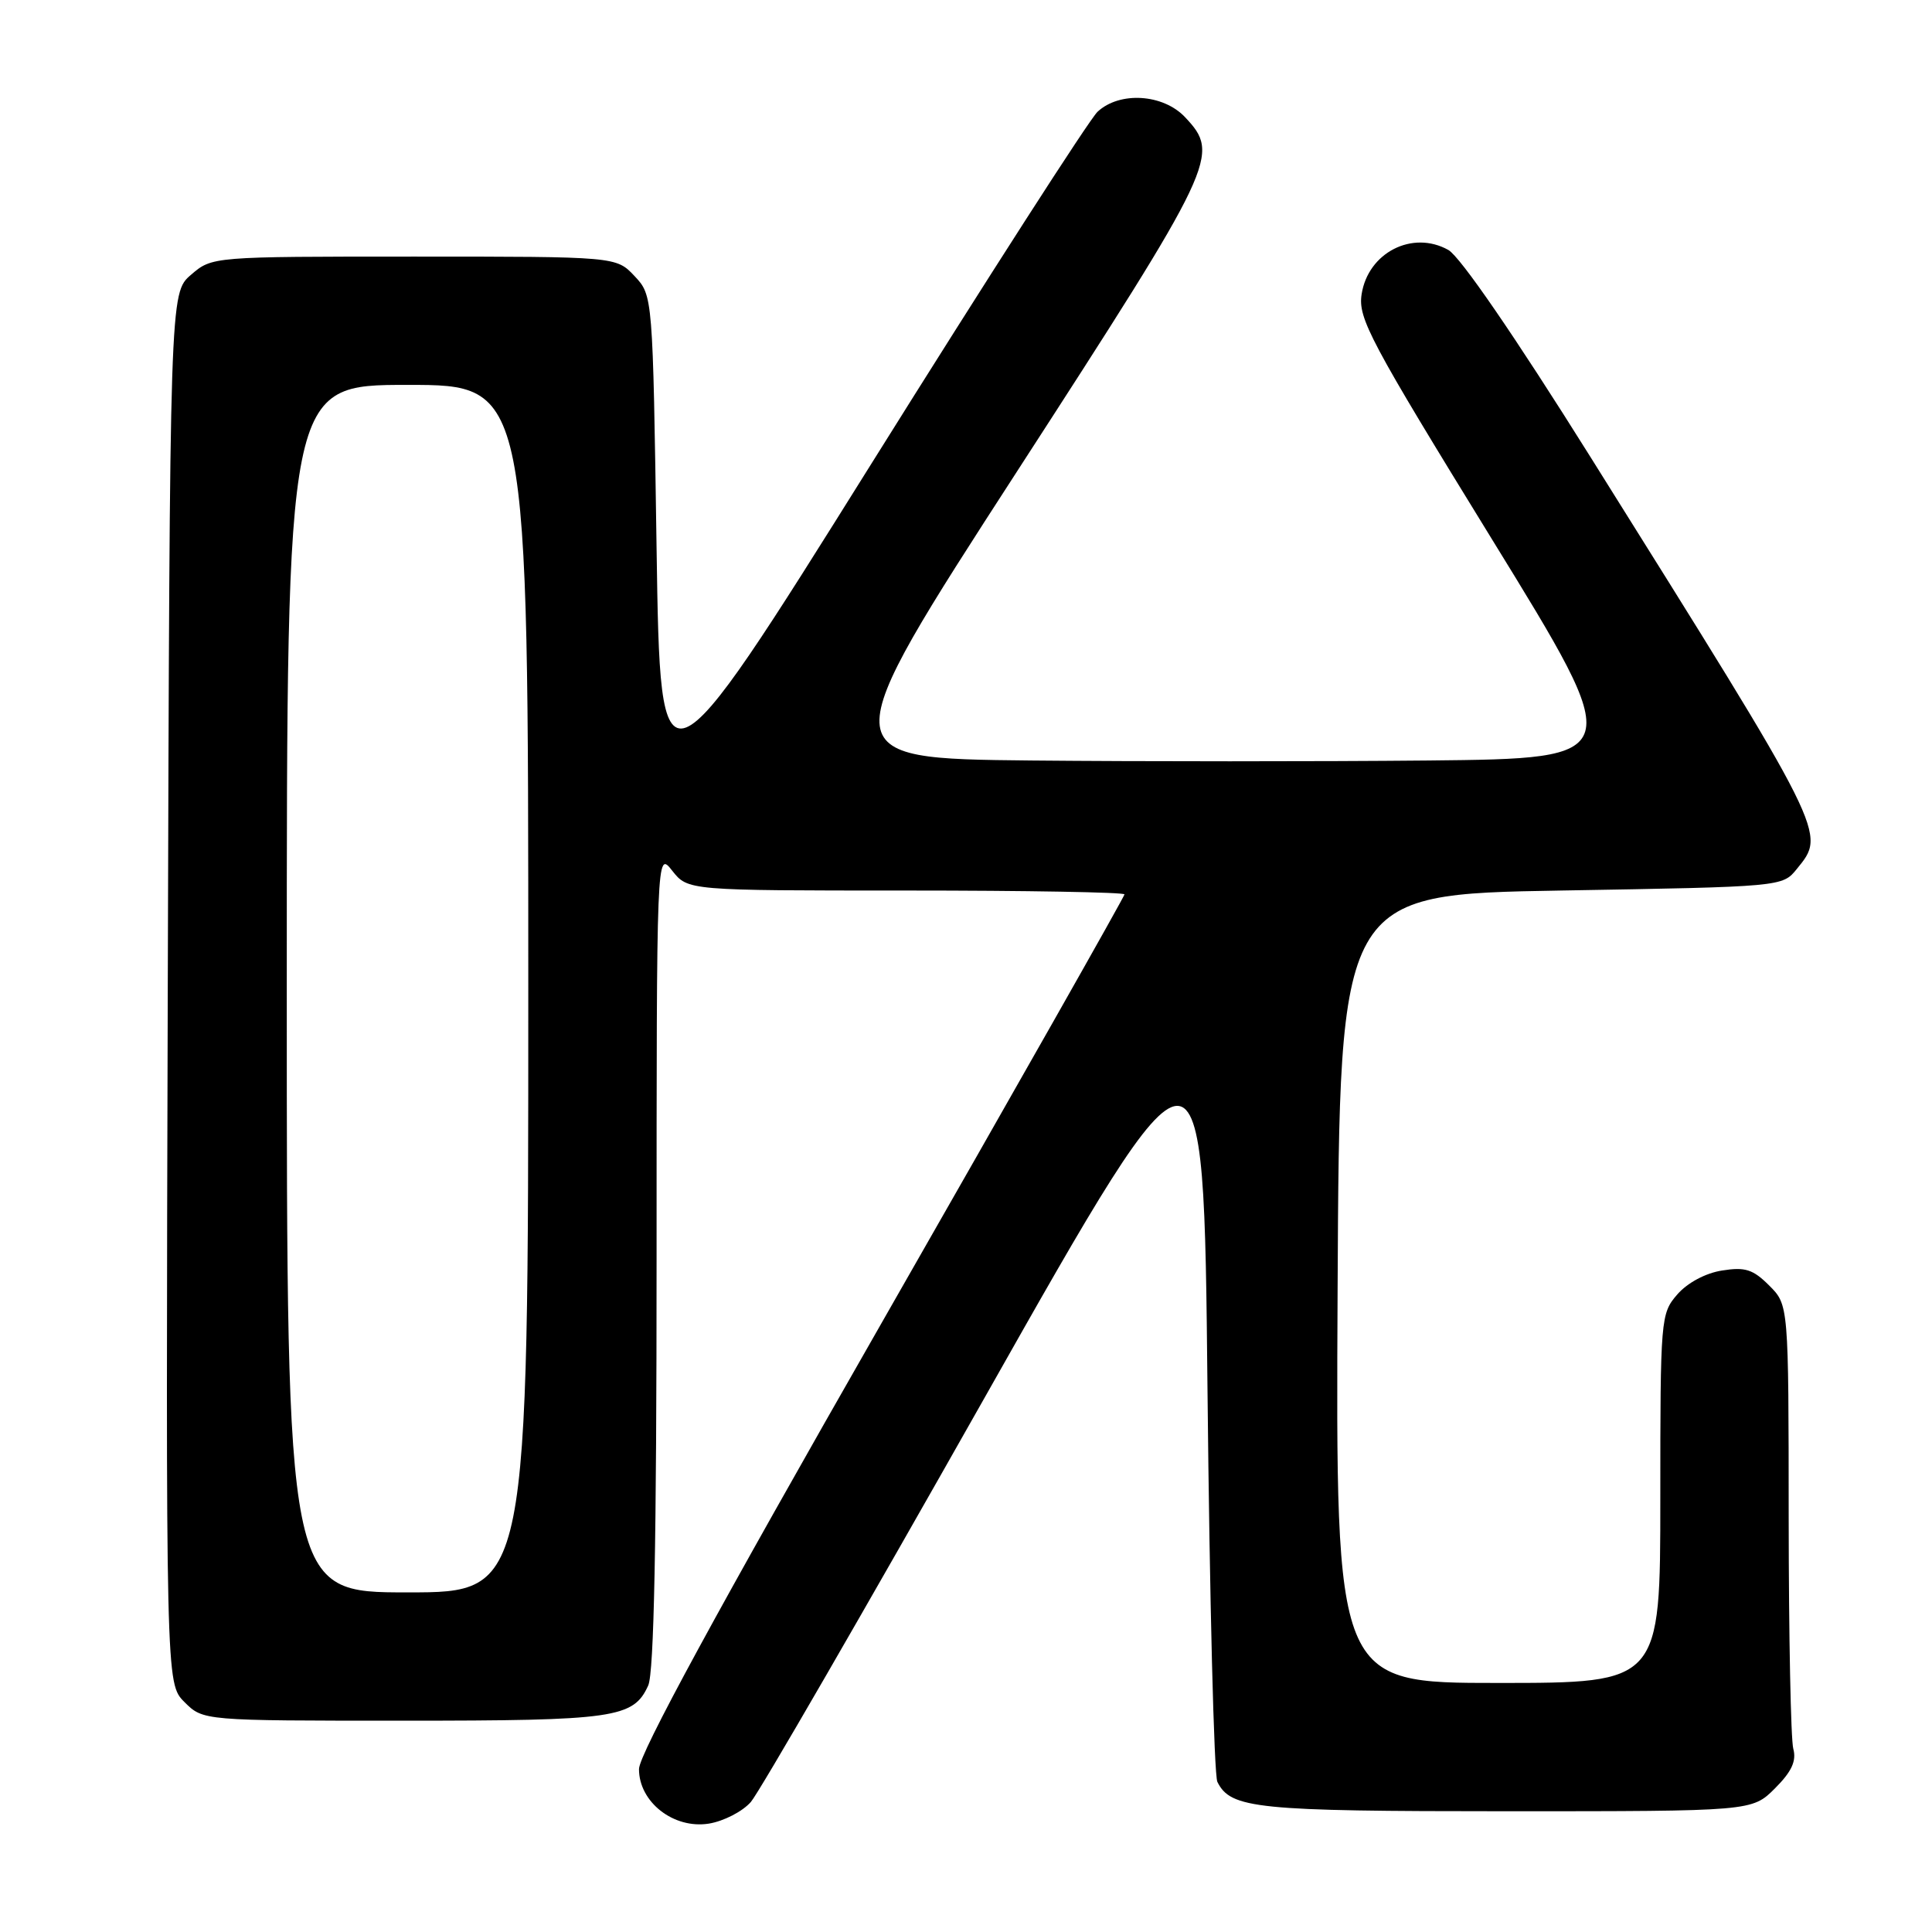<?xml version="1.0" encoding="UTF-8" standalone="no"?>
<!DOCTYPE svg PUBLIC "-//W3C//DTD SVG 1.1//EN" "http://www.w3.org/Graphics/SVG/1.1/DTD/svg11.dtd" >
<svg xmlns="http://www.w3.org/2000/svg" xmlns:xlink="http://www.w3.org/1999/xlink" version="1.1" viewBox="0 0 256 256">
 <g >
 <path fill="currentColor"
d=" M 99.50 238.76 C 100.60 237.49 114.55 213.36 130.50 185.14 C 159.50 133.83 159.50 133.83 160.00 184.16 C 160.28 211.85 160.86 235.23 161.31 236.11 C 163.07 239.66 166.47 240.00 199.62 240.00 C 232.15 240.00 232.15 240.00 235.19 236.97 C 237.41 234.75 238.06 233.34 237.62 231.72 C 237.29 230.50 237.02 216.77 237.01 201.20 C 237.00 172.91 237.00 172.91 234.43 170.34 C 232.28 168.19 231.24 167.86 228.18 168.35 C 225.99 168.69 223.59 169.98 222.25 171.52 C 220.05 174.06 220.00 174.64 220.00 198.56 C 220.00 223.00 220.00 223.00 198.49 223.00 C 176.98 223.00 176.98 223.00 177.24 170.75 C 177.50 118.50 177.50 118.50 206.84 118.00 C 236.18 117.50 236.18 117.50 238.09 115.14 C 241.99 110.32 242.32 110.98 210.73 60.53 C 200.71 44.53 193.48 34.00 191.91 33.12 C 187.16 30.46 181.27 33.47 180.42 39.00 C 179.93 42.18 181.52 45.17 197.72 71.50 C 215.57 100.50 215.57 100.50 189.28 100.77 C 174.83 100.91 151.11 100.91 136.58 100.77 C 110.16 100.50 110.16 100.50 134.74 62.50 C 161.24 21.54 161.72 20.53 157.03 15.53 C 154.12 12.44 148.36 12.08 145.43 14.81 C 144.36 15.81 130.89 36.77 115.49 61.40 C 87.50 106.17 87.50 106.17 87.00 72.66 C 86.50 39.16 86.50 39.16 84.08 36.58 C 81.65 34.00 81.65 34.00 54.88 34.00 C 28.11 34.00 28.11 34.00 25.31 36.41 C 22.50 38.83 22.50 38.83 22.23 130.94 C 21.97 223.06 21.97 223.06 24.44 225.53 C 26.91 228.00 26.91 228.00 53.41 228.00 C 81.49 228.00 83.93 227.65 85.89 223.34 C 86.66 221.65 87.00 204.33 87.00 166.82 C 87.00 112.73 87.00 112.73 89.07 115.37 C 91.15 118.00 91.15 118.00 120.07 118.00 C 135.98 118.00 149.00 118.23 149.00 118.51 C 149.00 118.79 134.53 144.33 116.84 175.26 C 94.99 213.47 84.68 232.43 84.67 234.41 C 84.66 238.78 89.26 242.38 93.92 241.64 C 95.89 241.32 98.40 240.03 99.50 238.76 Z  M 38.00 131.00 C 38.00 51.00 38.00 51.00 54.00 51.00 C 70.00 51.00 70.00 51.00 70.00 131.00 C 70.00 211.00 70.00 211.00 54.00 211.00 C 38.00 211.00 38.00 211.00 38.00 131.00 Z "/>
</g>
</svg>